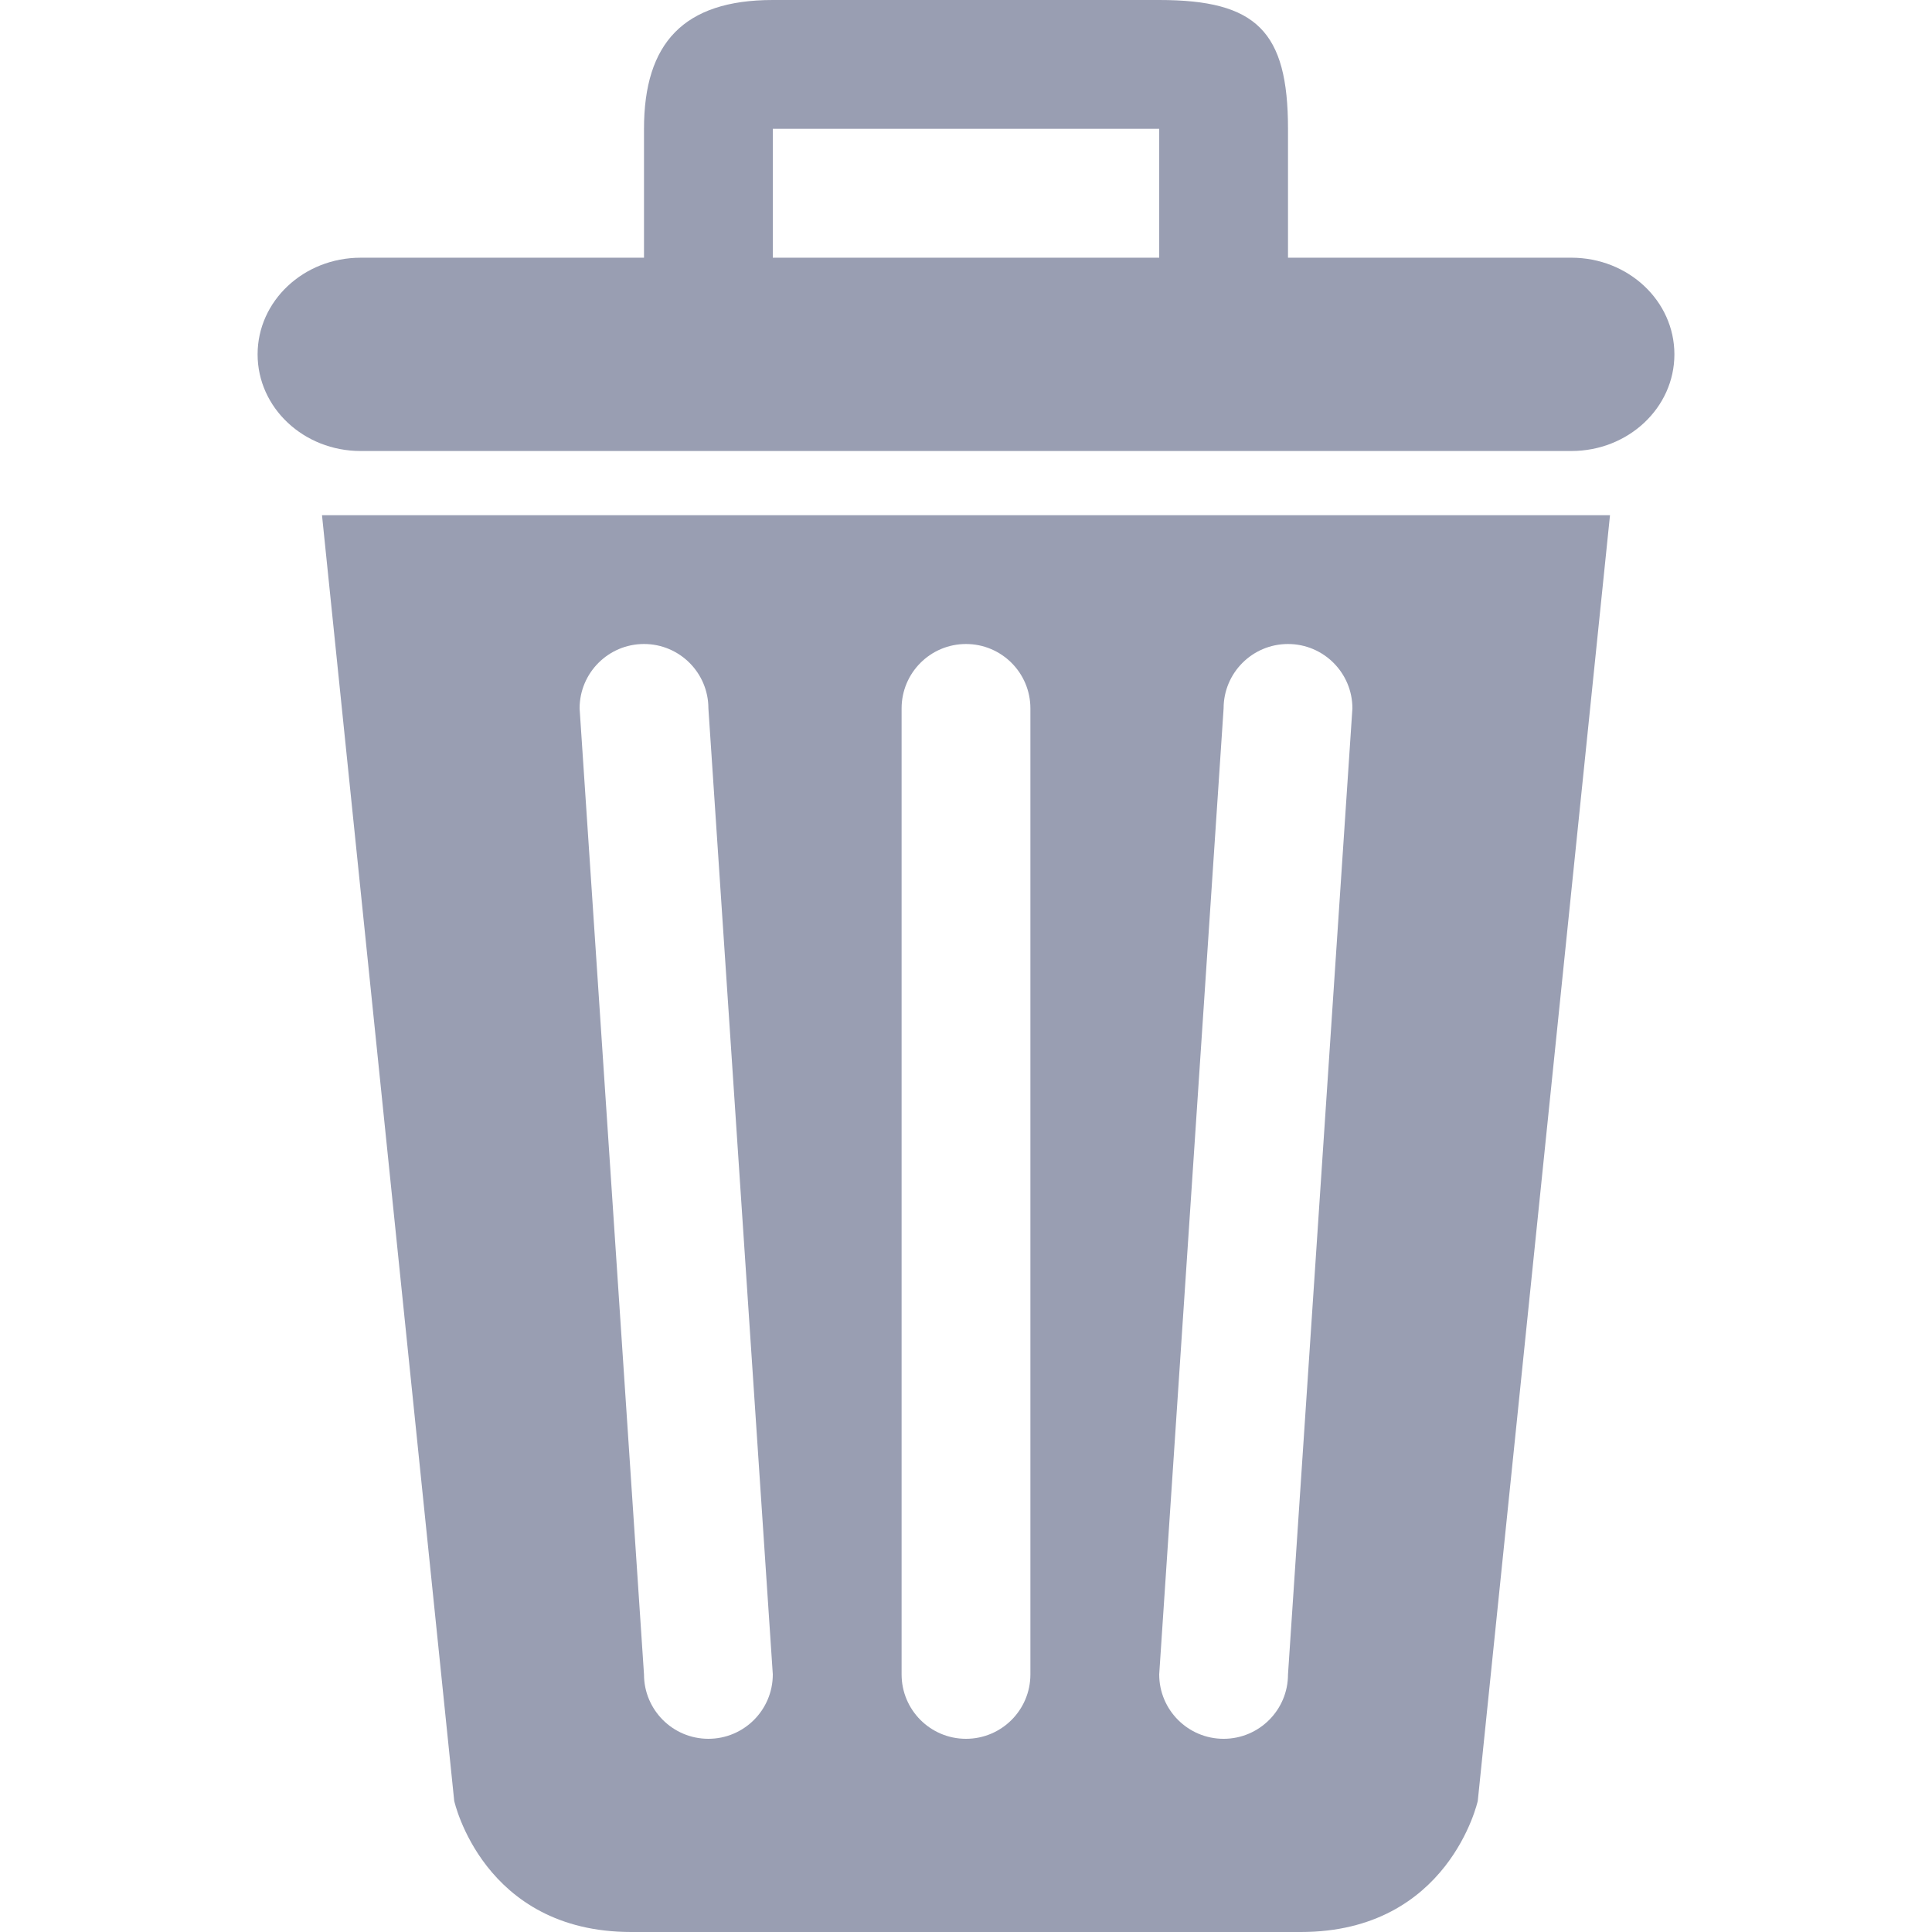 <?xml version="1.0" encoding="iso-8859-1"?>
<!-- Generator: Adobe Illustrator 18.1.1, SVG Export Plug-In . SVG Version: 6.00 Build 0)  -->
<svg xmlns="http://www.w3.org/2000/svg" xmlns:xlink="http://www.w3.org/1999/xlink" version="1.1" id="Capa_1" x="0px" y="0px" viewBox="0 0 268.476 268.476" style="enable-background:new 0 0 268.476 268.476;" xml:space="preserve" width="512px" height="512px">
<g id="Delete__x2F__Trash">
	<path style="fill-rule:evenodd;clip-rule:evenodd;" d="M63.119,250.254c0,0,3.999,18.222,24.583,18.222h93.072   c20.583,0,24.582-18.222,24.582-18.222l18.374-178.66H44.746L63.119,250.254z M170.035,98.442c0-4.943,4.006-8.949,8.949-8.949   c4.943,0,8.95,4.006,8.95,8.949l-8.95,134.238c0,4.943-4.007,8.949-8.949,8.949c-4.942,0-8.949-4.007-8.949-8.949L170.035,98.442z    M125.289,98.442c0-4.943,4.007-8.949,8.949-8.949c4.943,0,8.949,4.006,8.949,8.949v134.238c0,4.943-4.006,8.949-8.949,8.949   c-4.943,0-8.949-4.007-8.949-8.949V98.442z M89.492,89.492c4.943,0,8.949,4.006,8.949,8.949l8.95,134.238   c0,4.943-4.007,8.949-8.95,8.949c-4.942,0-8.949-4.007-8.949-8.949L80.543,98.442C80.543,93.499,84.55,89.492,89.492,89.492z    M218.36,35.811h-39.376V17.899C178.984,4.322,174.593,0,161.086,0L107.39,0C95.001,0,89.492,6.001,89.492,17.899v17.913H50.116   c-7.914,0-14.319,6.007-14.319,13.43c0,7.424,6.405,13.431,14.319,13.431H218.36c7.914,0,14.319-6.007,14.319-13.431   C232.679,41.819,226.274,35.811,218.36,35.811z M161.086,35.811h-53.695l0.001-17.913h53.695V35.811z" fill="#999eb2"/>
</g>
<g>
</g>
<g>
</g>
<g>
</g>
<g>
</g>
<g>
</g>
<g>
</g>
<g>
</g>
<g>
</g>
<g>
</g>
<g>
</g>
<g>
</g>
<g>
</g>
<g>
</g>
<g>
</g>
<g>
</g>
</svg>
